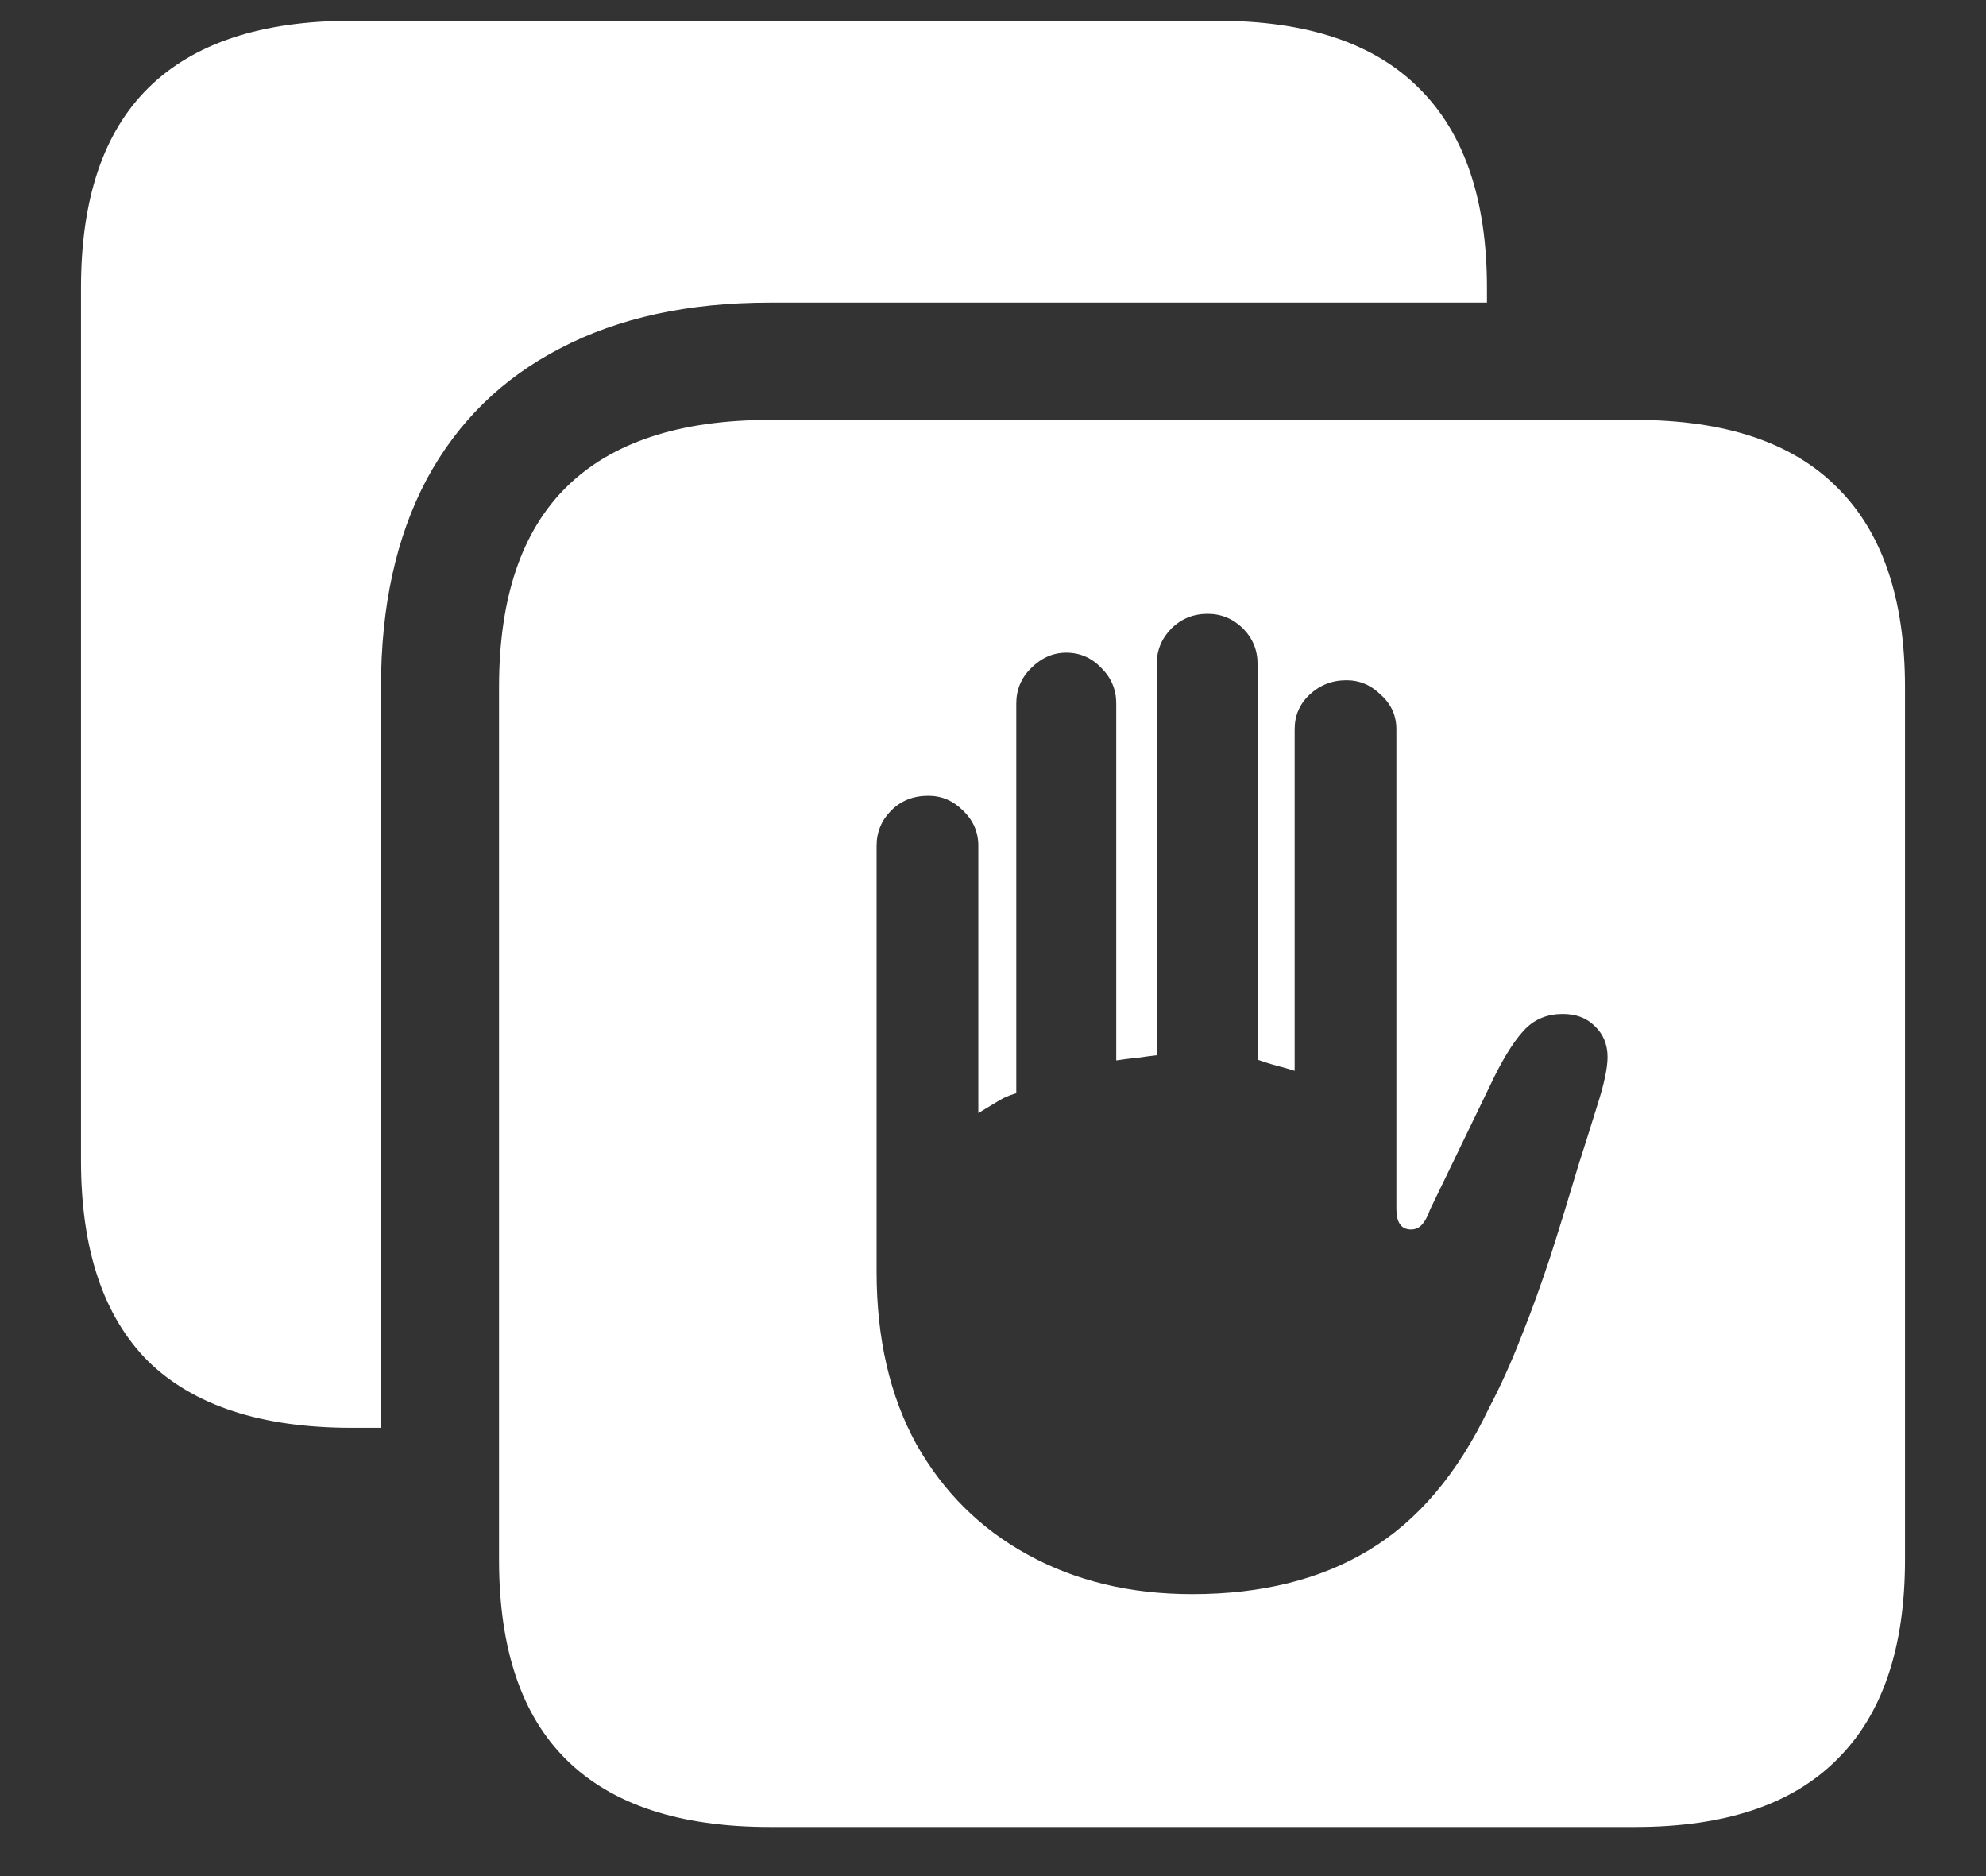 <svg width="18" height="17" viewBox="0 0 18 17" fill="none" xmlns="http://www.w3.org/2000/svg">
<rect x="0" y="0" width="18" height="17" fill="#333333" stroke="none"/>
<path d="M7.945 11.523V7.664C7.945 7.539 7.99 7.432 8.078 7.344C8.167 7.255 8.279 7.211 8.414 7.211C8.534 7.211 8.638 7.255 8.727 7.344C8.82 7.432 8.867 7.539 8.867 7.664V10.086C8.919 10.055 8.971 10.023 9.023 9.992C9.076 9.956 9.138 9.927 9.211 9.906V6.375C9.211 6.25 9.255 6.143 9.344 6.055C9.438 5.961 9.544 5.914 9.664 5.914C9.789 5.914 9.896 5.961 9.984 6.055C10.073 6.143 10.117 6.25 10.117 6.375V9.609C10.18 9.599 10.242 9.591 10.305 9.586C10.367 9.576 10.427 9.568 10.484 9.562V6.016C10.484 5.891 10.529 5.784 10.617 5.695C10.706 5.607 10.815 5.562 10.945 5.562C11.07 5.562 11.177 5.607 11.266 5.695C11.354 5.784 11.398 5.891 11.398 6.016V9.602C11.456 9.622 11.513 9.641 11.57 9.656C11.633 9.672 11.688 9.688 11.734 9.703V6.609C11.734 6.484 11.779 6.38 11.867 6.297C11.961 6.208 12.073 6.164 12.203 6.164C12.323 6.164 12.427 6.208 12.516 6.297C12.609 6.38 12.656 6.484 12.656 6.609V10.953C12.656 11.078 12.7 11.141 12.789 11.141C12.825 11.141 12.857 11.128 12.883 11.102C12.914 11.07 12.94 11.023 12.961 10.961L13.547 9.75C13.646 9.552 13.74 9.409 13.828 9.32C13.917 9.232 14.029 9.188 14.164 9.188C14.284 9.188 14.38 9.224 14.453 9.297C14.531 9.37 14.57 9.464 14.57 9.578C14.57 9.677 14.539 9.823 14.477 10.016C14.419 10.203 14.362 10.385 14.305 10.562C14.221 10.844 14.138 11.115 14.055 11.375C13.971 11.63 13.883 11.875 13.789 12.109C13.7 12.338 13.602 12.557 13.492 12.766C13.211 13.354 12.849 13.781 12.406 14.047C11.969 14.312 11.435 14.445 10.805 14.445C10.242 14.445 9.745 14.325 9.312 14.086C8.885 13.852 8.549 13.518 8.305 13.086C8.065 12.648 7.945 12.128 7.945 11.523ZM6.977 16.555H14.82C15.633 16.555 16.242 16.352 16.648 15.945C17.06 15.539 17.266 14.935 17.266 14.133V6.227C17.266 5.424 17.06 4.82 16.648 4.414C16.242 4.008 15.633 3.805 14.82 3.805H6.977C6.159 3.805 5.544 4.008 5.133 4.414C4.727 4.815 4.523 5.419 4.523 6.227V14.133C4.523 14.94 4.727 15.544 5.133 15.945C5.544 16.352 6.159 16.555 6.977 16.555ZM0.734 10.516C0.734 11.323 0.938 11.93 1.344 12.336C1.755 12.737 2.37 12.938 3.188 12.938H3.453V6.227C3.453 5.492 3.591 4.865 3.867 4.344C4.148 3.823 4.552 3.427 5.078 3.156C5.604 2.88 6.237 2.742 6.977 2.742H13.477V2.609C13.477 1.807 13.271 1.203 12.859 0.797C12.453 0.391 11.844 0.188 11.031 0.188H3.188C2.37 0.188 1.755 0.391 1.344 0.797C0.938 1.198 0.734 1.802 0.734 2.609V10.516Z" fill="white"/>
</svg>

